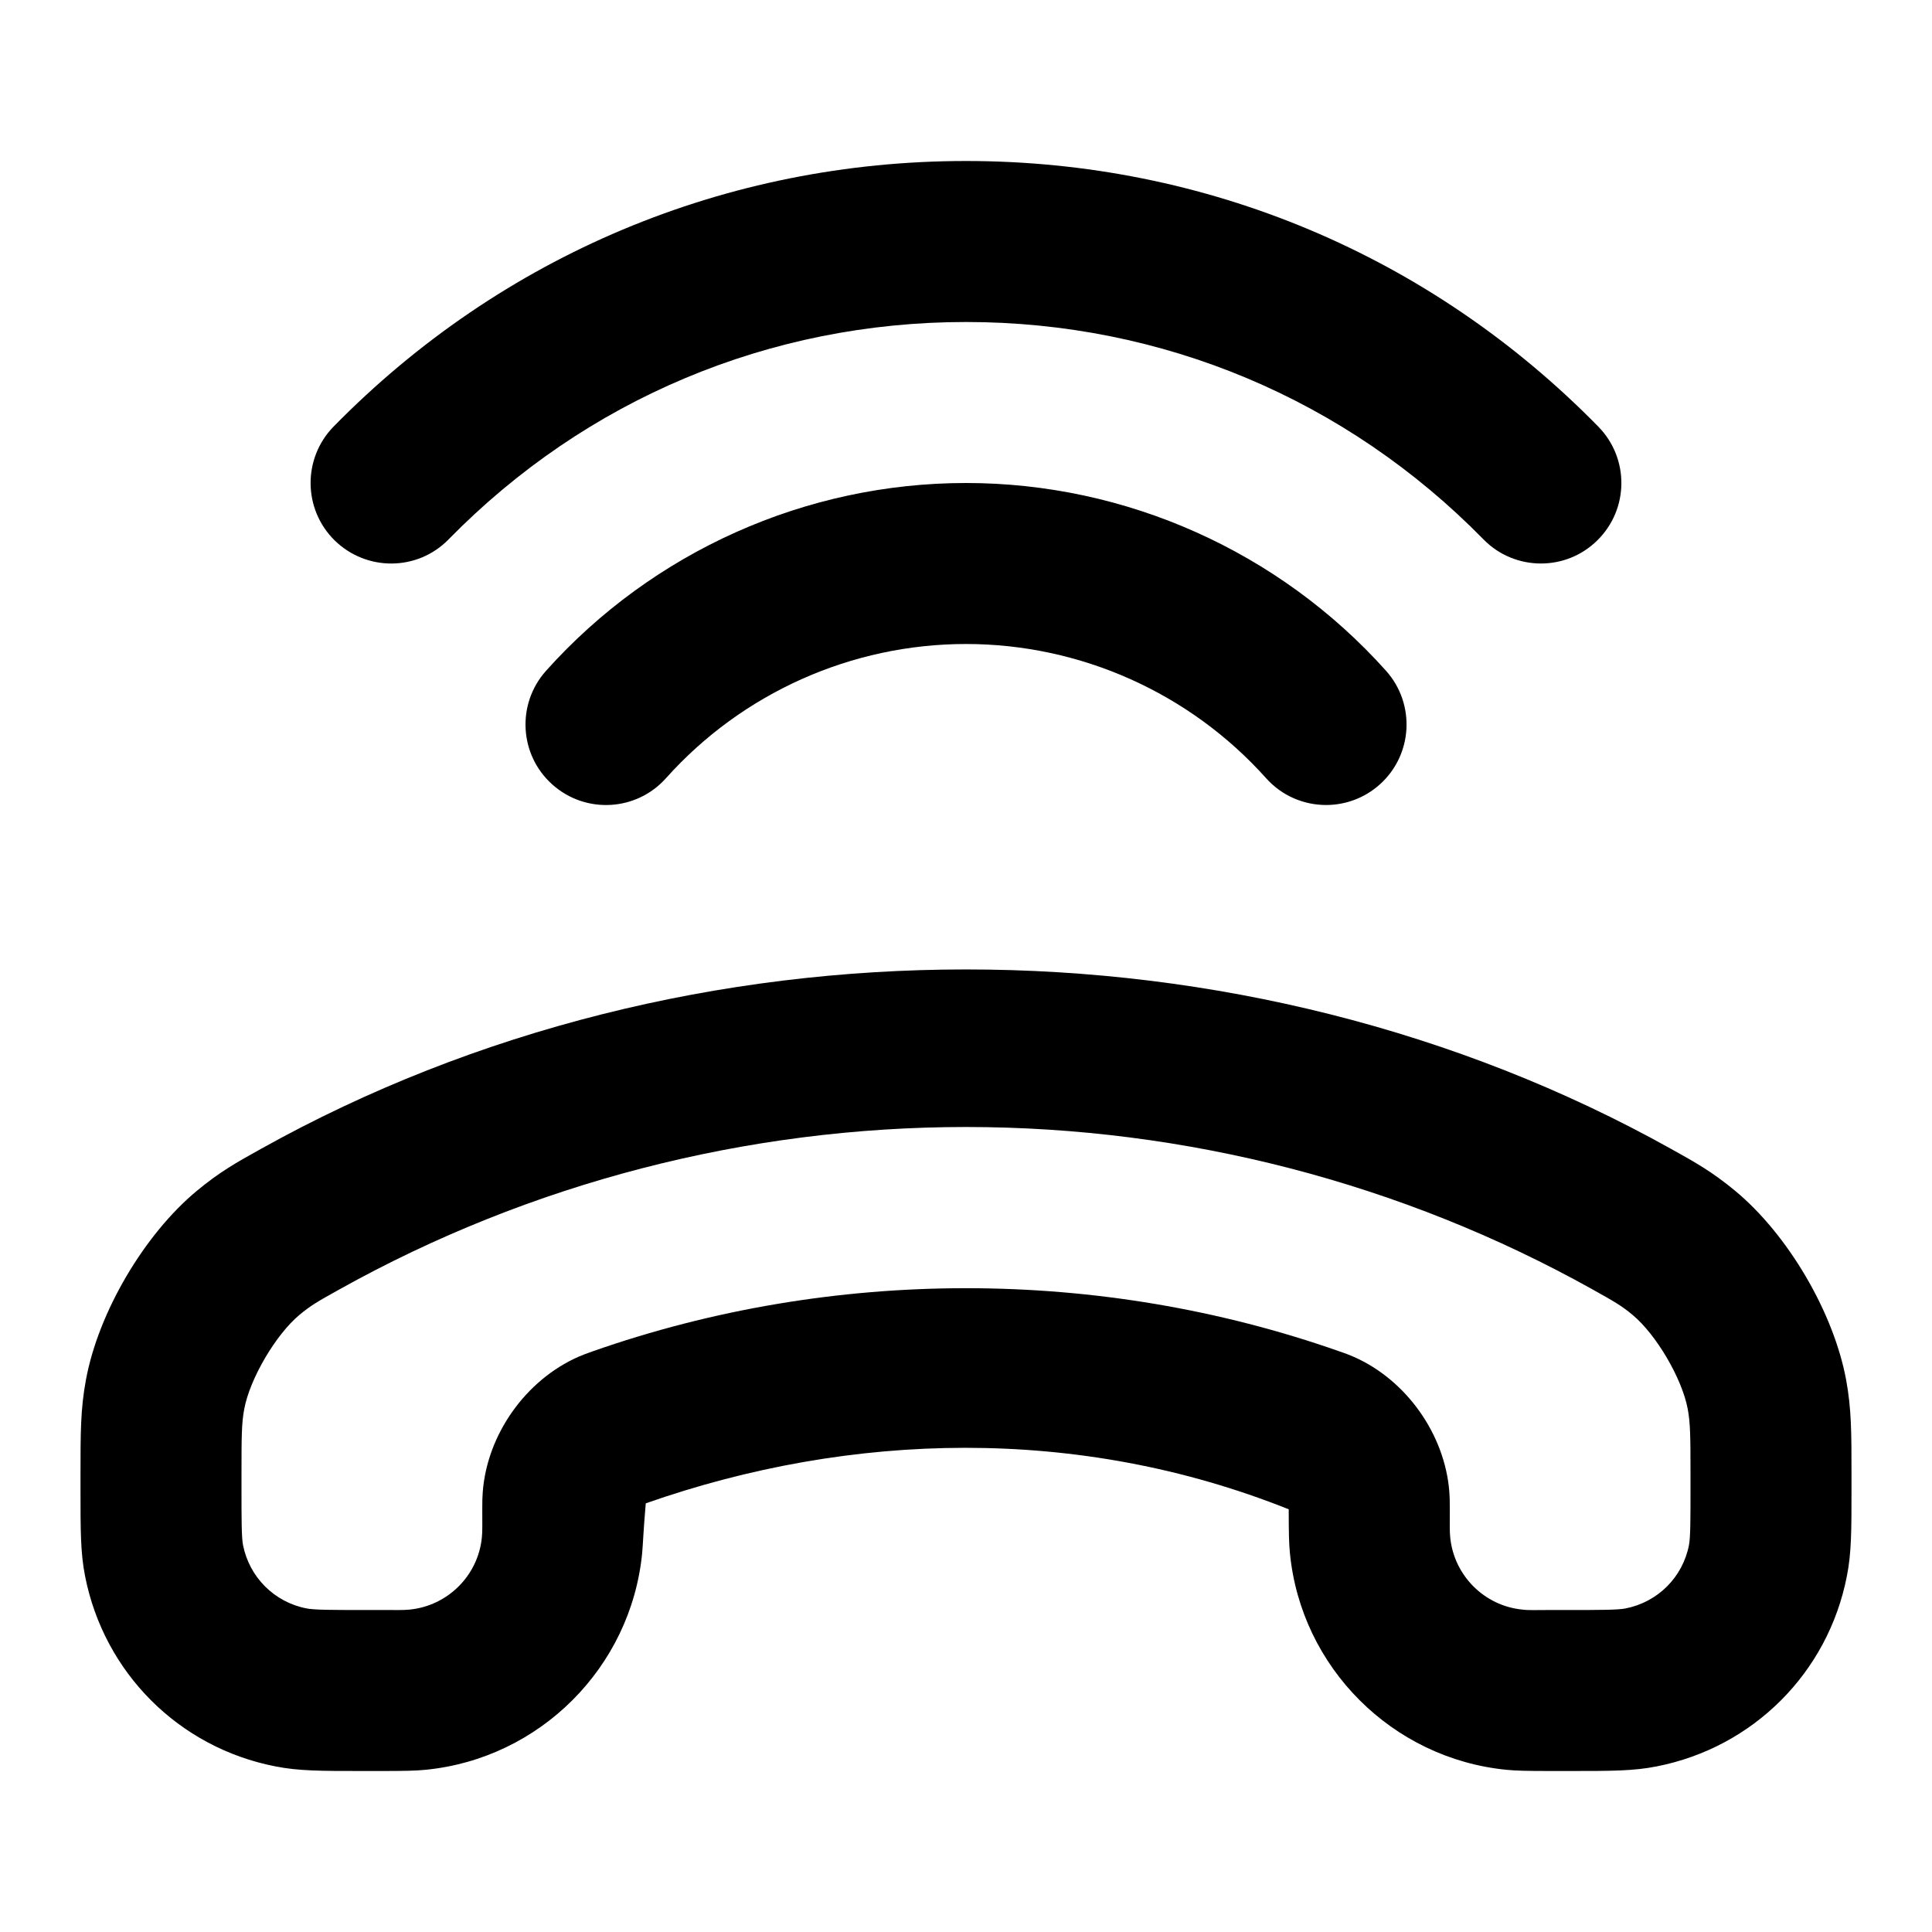 <?xml version="1.0" encoding="iso-8859-1"?>
<!-- Generator: Adobe Illustrator 27.4.0, SVG Export Plug-In . SVG Version: 6.00 Build 0)  -->
<svg version="1.1" id="Layer_1" xmlns="http://www.w3.org/2000/svg" xmlns:xlink="http://www.w3.org/1999/xlink" x="0px" y="0px"
	 viewBox="0 0 24 24" style="enable-background:new 0 0 24 24;" xml:space="preserve">
<g>
	<path d="M19.505,22H19.26c-0.285,0-0.428-0.003-0.547-0.015c-1.418-0.14-2.55-1.271-2.689-2.69
		c-0.012-0.118-0.015-0.261-0.015-0.546c-2.611-1.043-5.437-0.969-7.987-0.074c-0.031,0.359-0.034,0.502-0.045,0.621
		c-0.14,1.418-1.272,2.55-2.691,2.689C5.167,21.997,5.025,22,4.741,22H4.496c-0.509,0-0.79,0-1.078-0.058
		c-1.196-0.234-2.125-1.162-2.361-2.362C1,19.293,1,19.013,1,18.505v-0.198c0-0.502,0-0.806,0.068-1.169
		c0.155-0.836,0.722-1.801,1.377-2.345c0.286-0.237,0.49-0.351,0.798-0.522c5.326-2.971,12.19-2.971,17.514,0
		c0.308,0.171,0.511,0.285,0.797,0.521c0.657,0.545,1.223,1.509,1.379,2.347C23,17.501,23,17.805,23,18.307v0.198
		c0,0.509,0,0.789-0.058,1.077c-0.234,1.197-1.163,2.126-2.363,2.361C20.294,22,20.014,22,19.505,22z M12,14
		c-2.726,0-5.417,0.697-7.783,2.017c-0.279,0.155-0.357,0.201-0.495,0.315c-0.296,0.246-0.618,0.794-0.688,1.172
		C3.001,17.678,3,17.846,3,18.307v0.198c0,0.357,0,0.593,0.019,0.689c0.079,0.398,0.388,0.708,0.787,0.786
		C3.903,20,4.139,20,4.496,20h0.245c0.181,0,0.271,0.003,0.347-0.005c0.475-0.047,0.852-0.424,0.898-0.897
		c0.008-0.077,0.005-0.167,0.005-0.349c0-0.104,0.001-0.155,0.006-0.216c0.055-0.714,0.532-1.388,1.187-1.678
		c0.062-0.026,0.1-0.041,0.172-0.066c2.984-1.049,6.309-1.048,9.285-0.001c0.076,0.026,0.116,0.041,0.178,0.068
		c0.652,0.288,1.129,0.962,1.185,1.674c0.005,0.063,0.006,0.114,0.006,0.219c0,0.182-0.003,0.271,0.005,0.348
		c0.047,0.475,0.424,0.852,0.897,0.898C18.987,20.005,19.079,20,19.26,20h0.245c0.356,0,0.592,0,0.687-0.019
		c0.402-0.079,0.711-0.388,0.789-0.787C21,19.097,21,18.861,21,18.505v-0.198c0-0.461-0.002-0.629-0.034-0.802
		c-0.07-0.38-0.392-0.928-0.688-1.173c-0.138-0.114-0.217-0.159-0.496-0.315C17.417,14.697,14.727,14,12,14z M16.473,10
		c-0.274,0-0.548-0.112-0.745-0.333C14.779,8.607,13.421,8,12,8c-1.42,0-2.779,0.607-3.727,1.667c-0.368,0.412-1,0.447-1.412,0.078
		c-0.412-0.368-0.446-1-0.078-1.412C8.11,6.851,10.011,6,12,6c1.989,0,3.891,0.851,5.218,2.333c0.368,0.412,0.333,1.044-0.078,1.412
		C16.949,9.916,16.71,10,16.473,10z M19.142,7c-0.259,0-0.519-0.1-0.714-0.3C16.721,4.959,14.438,4,12,4
		C9.562,4,7.279,4.959,5.573,6.7c-0.387,0.396-1.019,0.4-1.415,0.014c-0.394-0.387-0.4-1.02-0.014-1.415C6.23,3.172,9.02,2,12,2
		c2.979,0,5.77,1.172,7.855,3.3c0.387,0.395,0.381,1.027-0.014,1.414C19.647,6.905,19.395,7,19.142,7z"/>
</g>
</svg>

